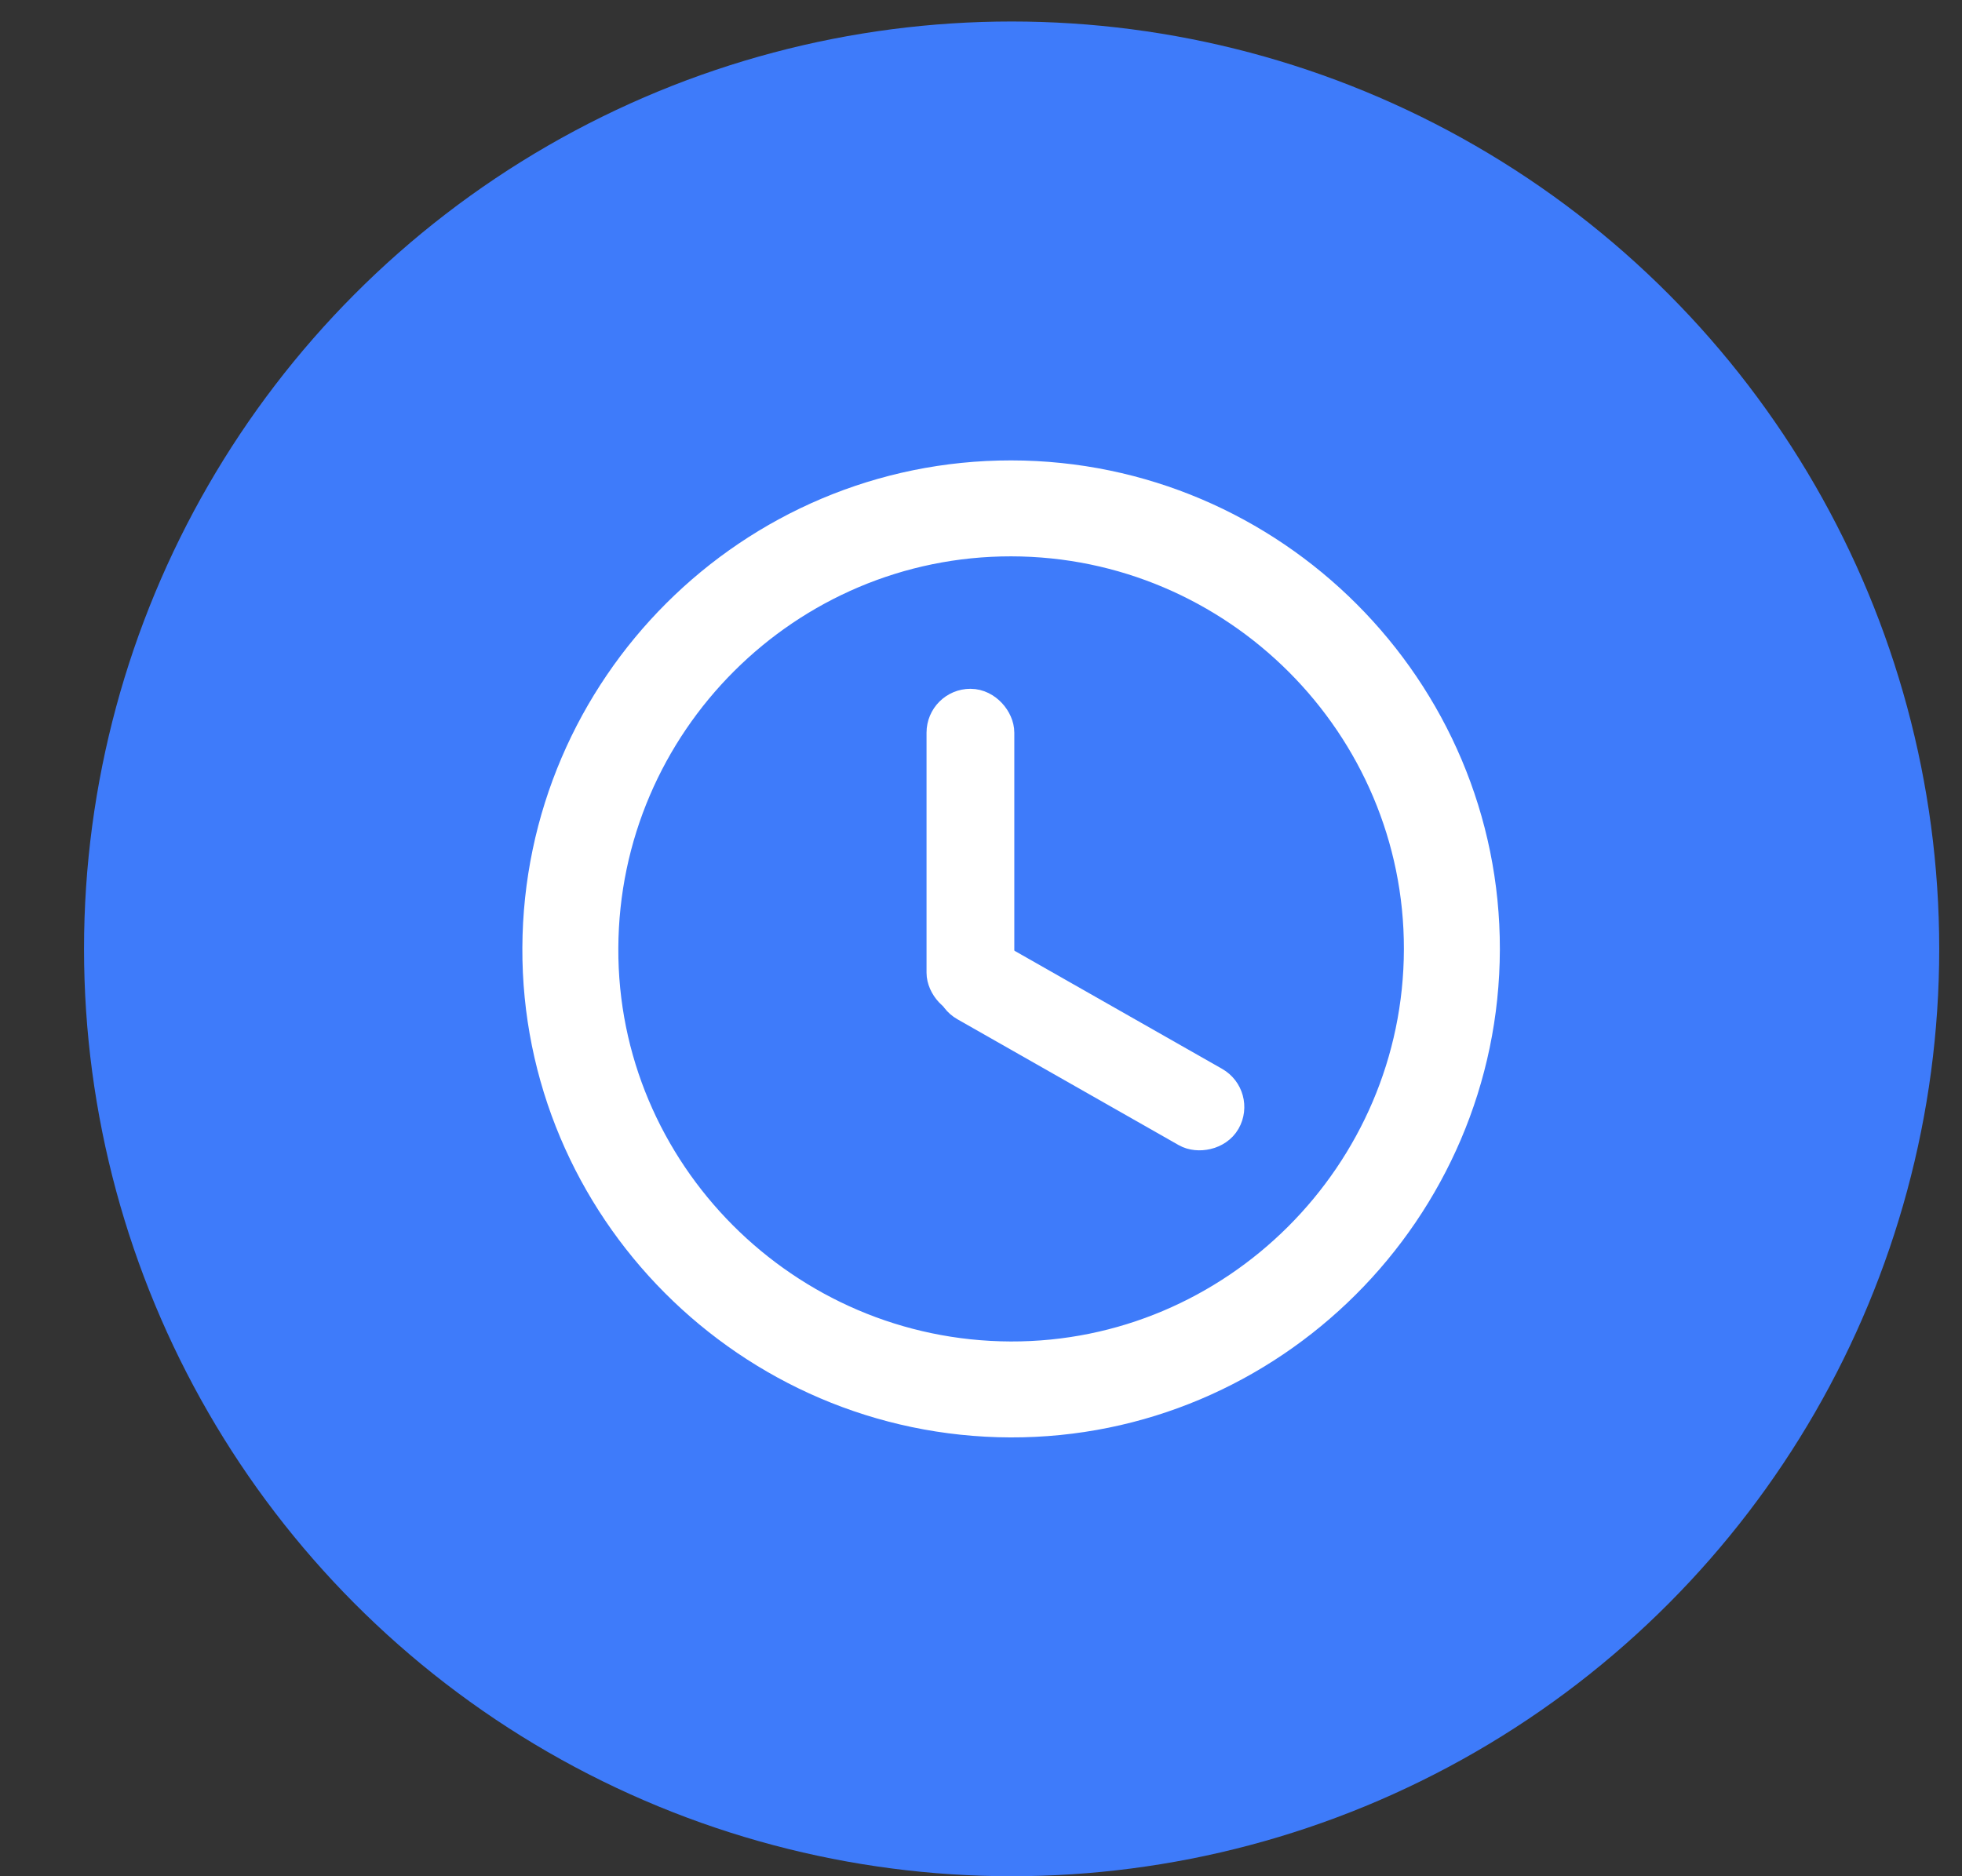 <svg width="23" height="22" viewBox="0 0 23 22" fill="none" xmlns="http://www.w3.org/2000/svg">
<rect x="0" y="0" width="23" height="22" fill="#333333" stroke="none"/>
<circle cx="11.859" cy="11.126" r="10.874" fill="#3E7BFA"/>
<path d="M11.854 5.961C14.703 5.964 17.026 8.292 17.02 11.132C17.014 13.978 14.685 16.301 11.846 16.292C8.993 16.282 6.673 13.95 6.686 11.115C6.698 8.268 9.017 5.958 11.854 5.961Z" stroke="white" stroke-width="1.125"/>
<rect x="11.096" y="11.609" width="0.56" height="3.545" rx="0.28" transform="rotate(-60.363 11.096 11.609)" fill="white" stroke="white" stroke-width="0.469"/>
<rect x="11.096" y="8.311" width="0.56" height="3.374" rx="0.28" fill="white" stroke="white" stroke-width="0.469"/>
</svg>
